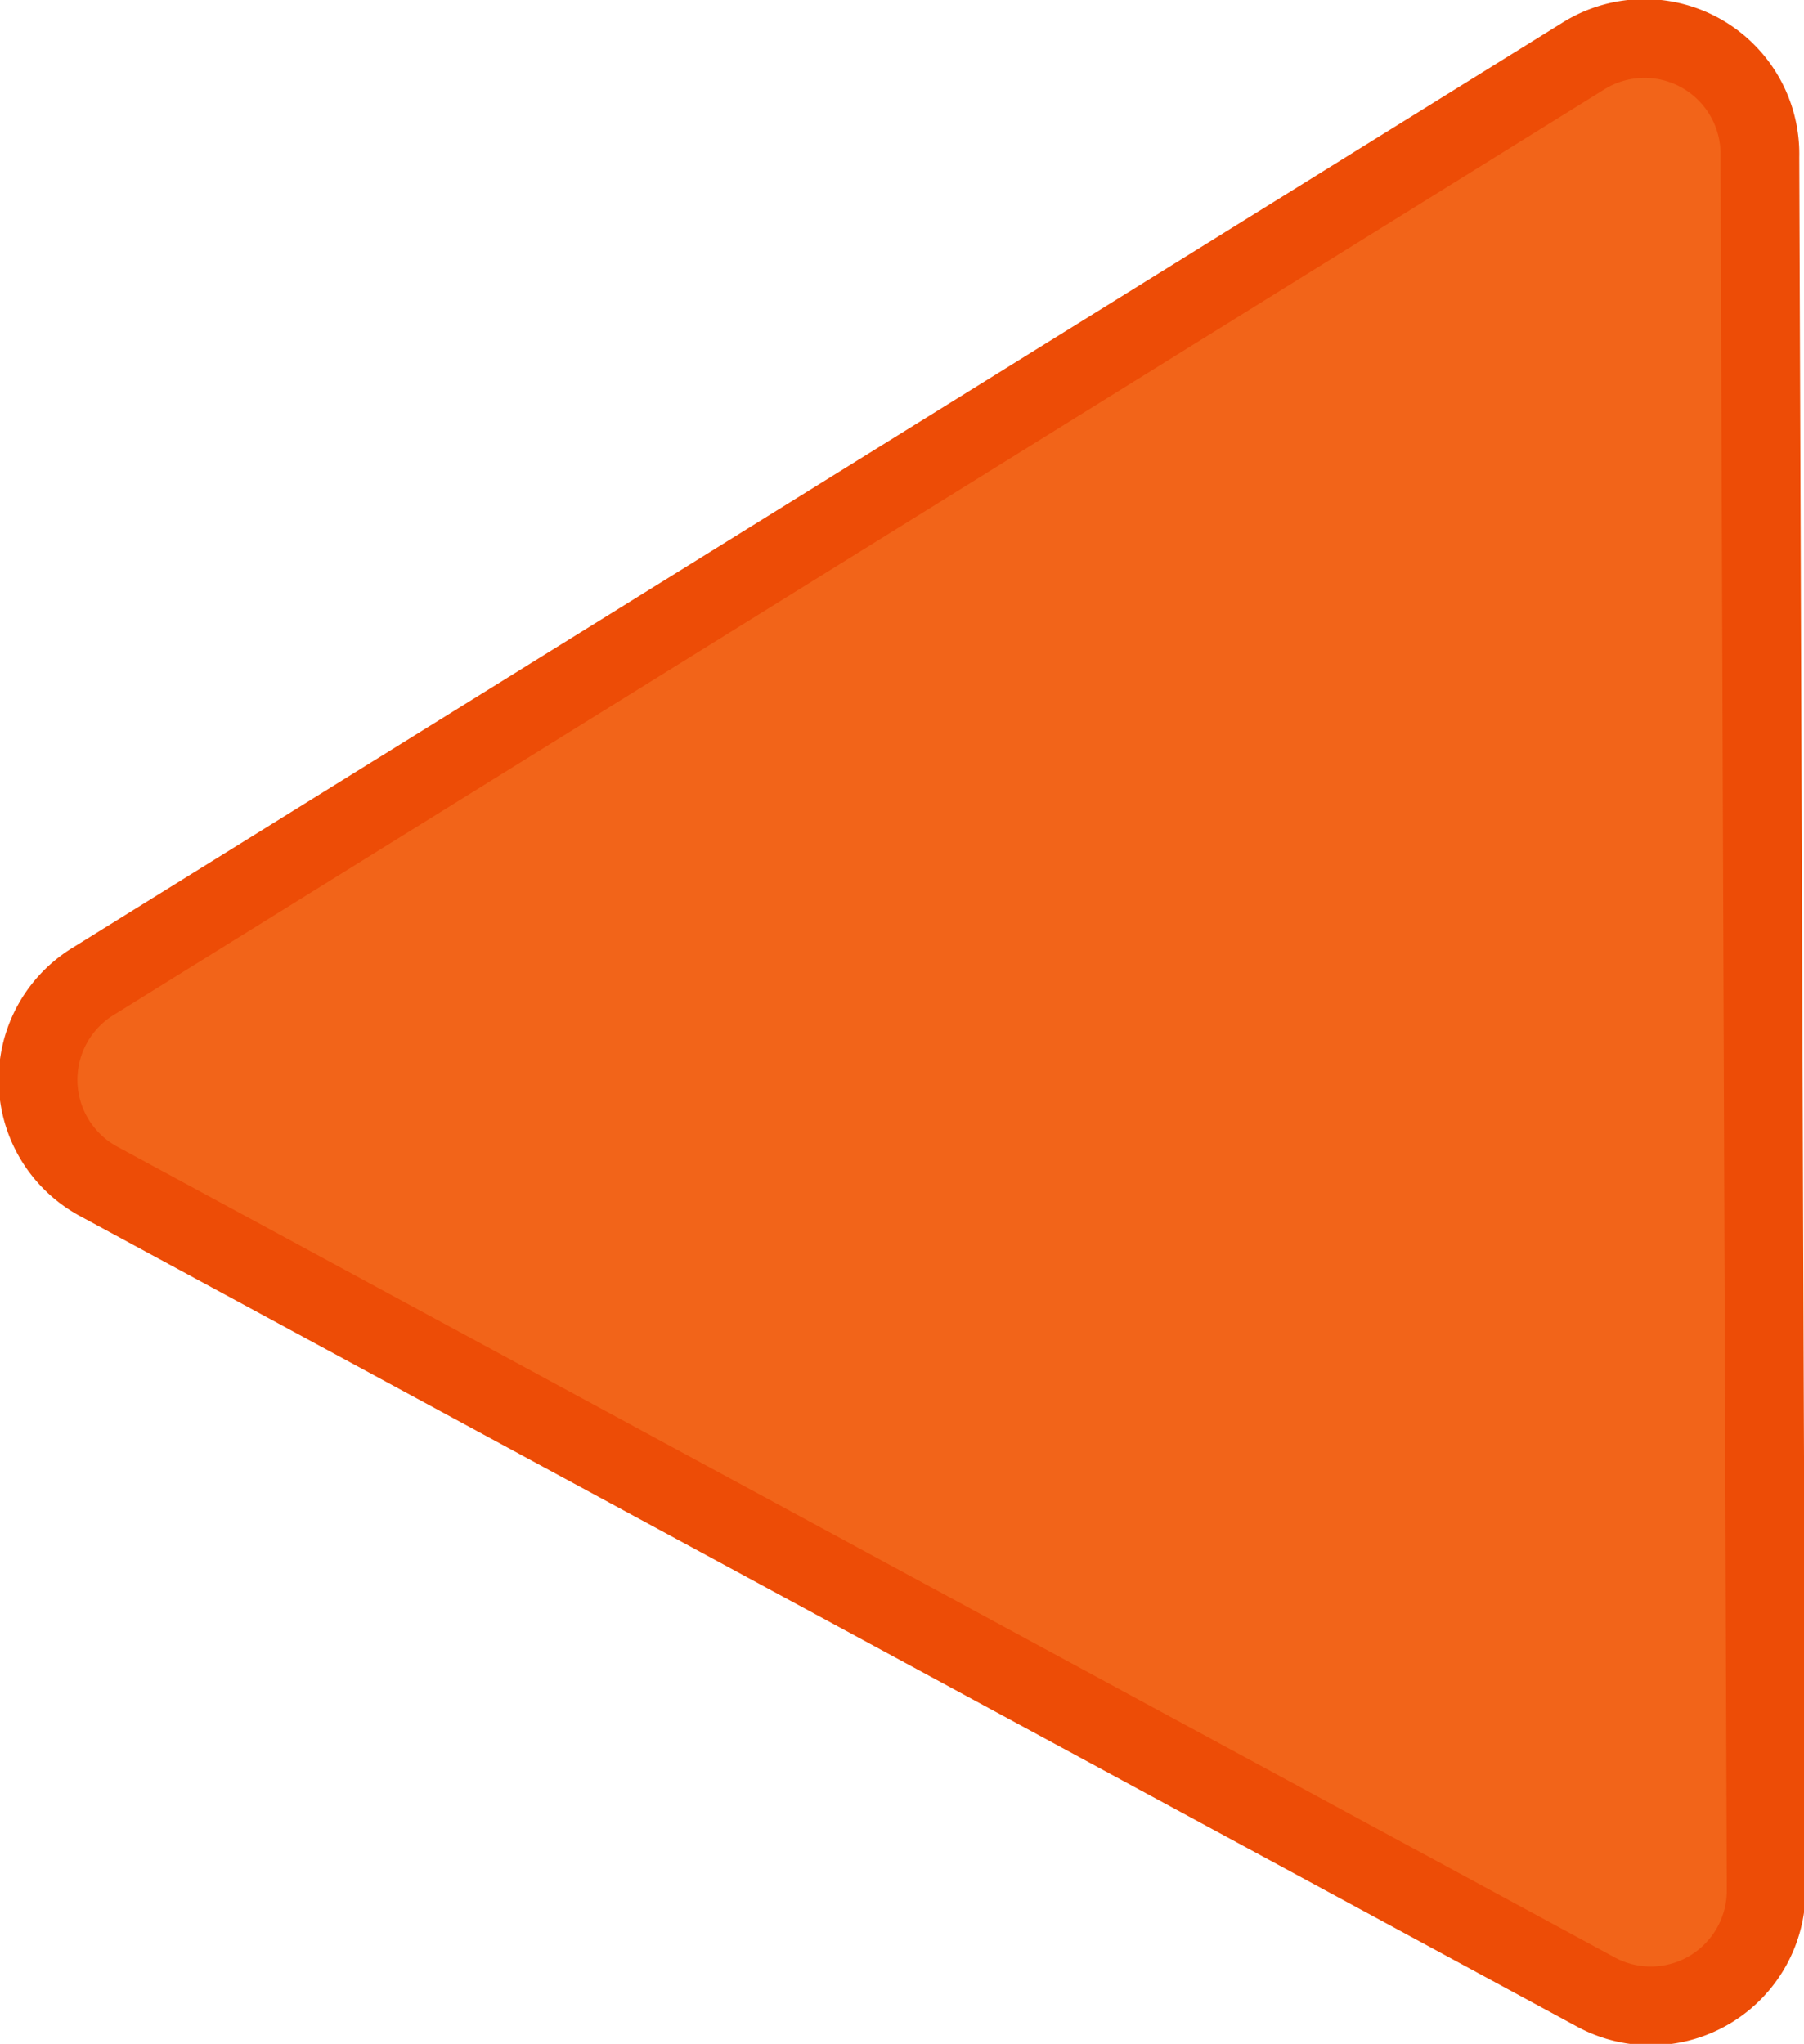 <svg xmlns="http://www.w3.org/2000/svg" viewBox="0 0 45.8 51.88"><defs><style>.cls-1{fill:#f26419;stroke:#ed4c06;stroke-miterlimit:10;stroke-width:2px;}</style></defs><title>west</title><g id="Layer_2" data-name="Layer 2"><g id="Layer_5" data-name="Layer 5"><path class="cls-1" d="M40.17,1.44,2.38,24.9A2.93,2.93,0,0,0,2.53,30l38,20.57a2.93,2.93,0,0,0,4.31-2.59l-.16-44A2.93,2.93,0,0,0,40.17,1.44Z"/></g></g></svg>